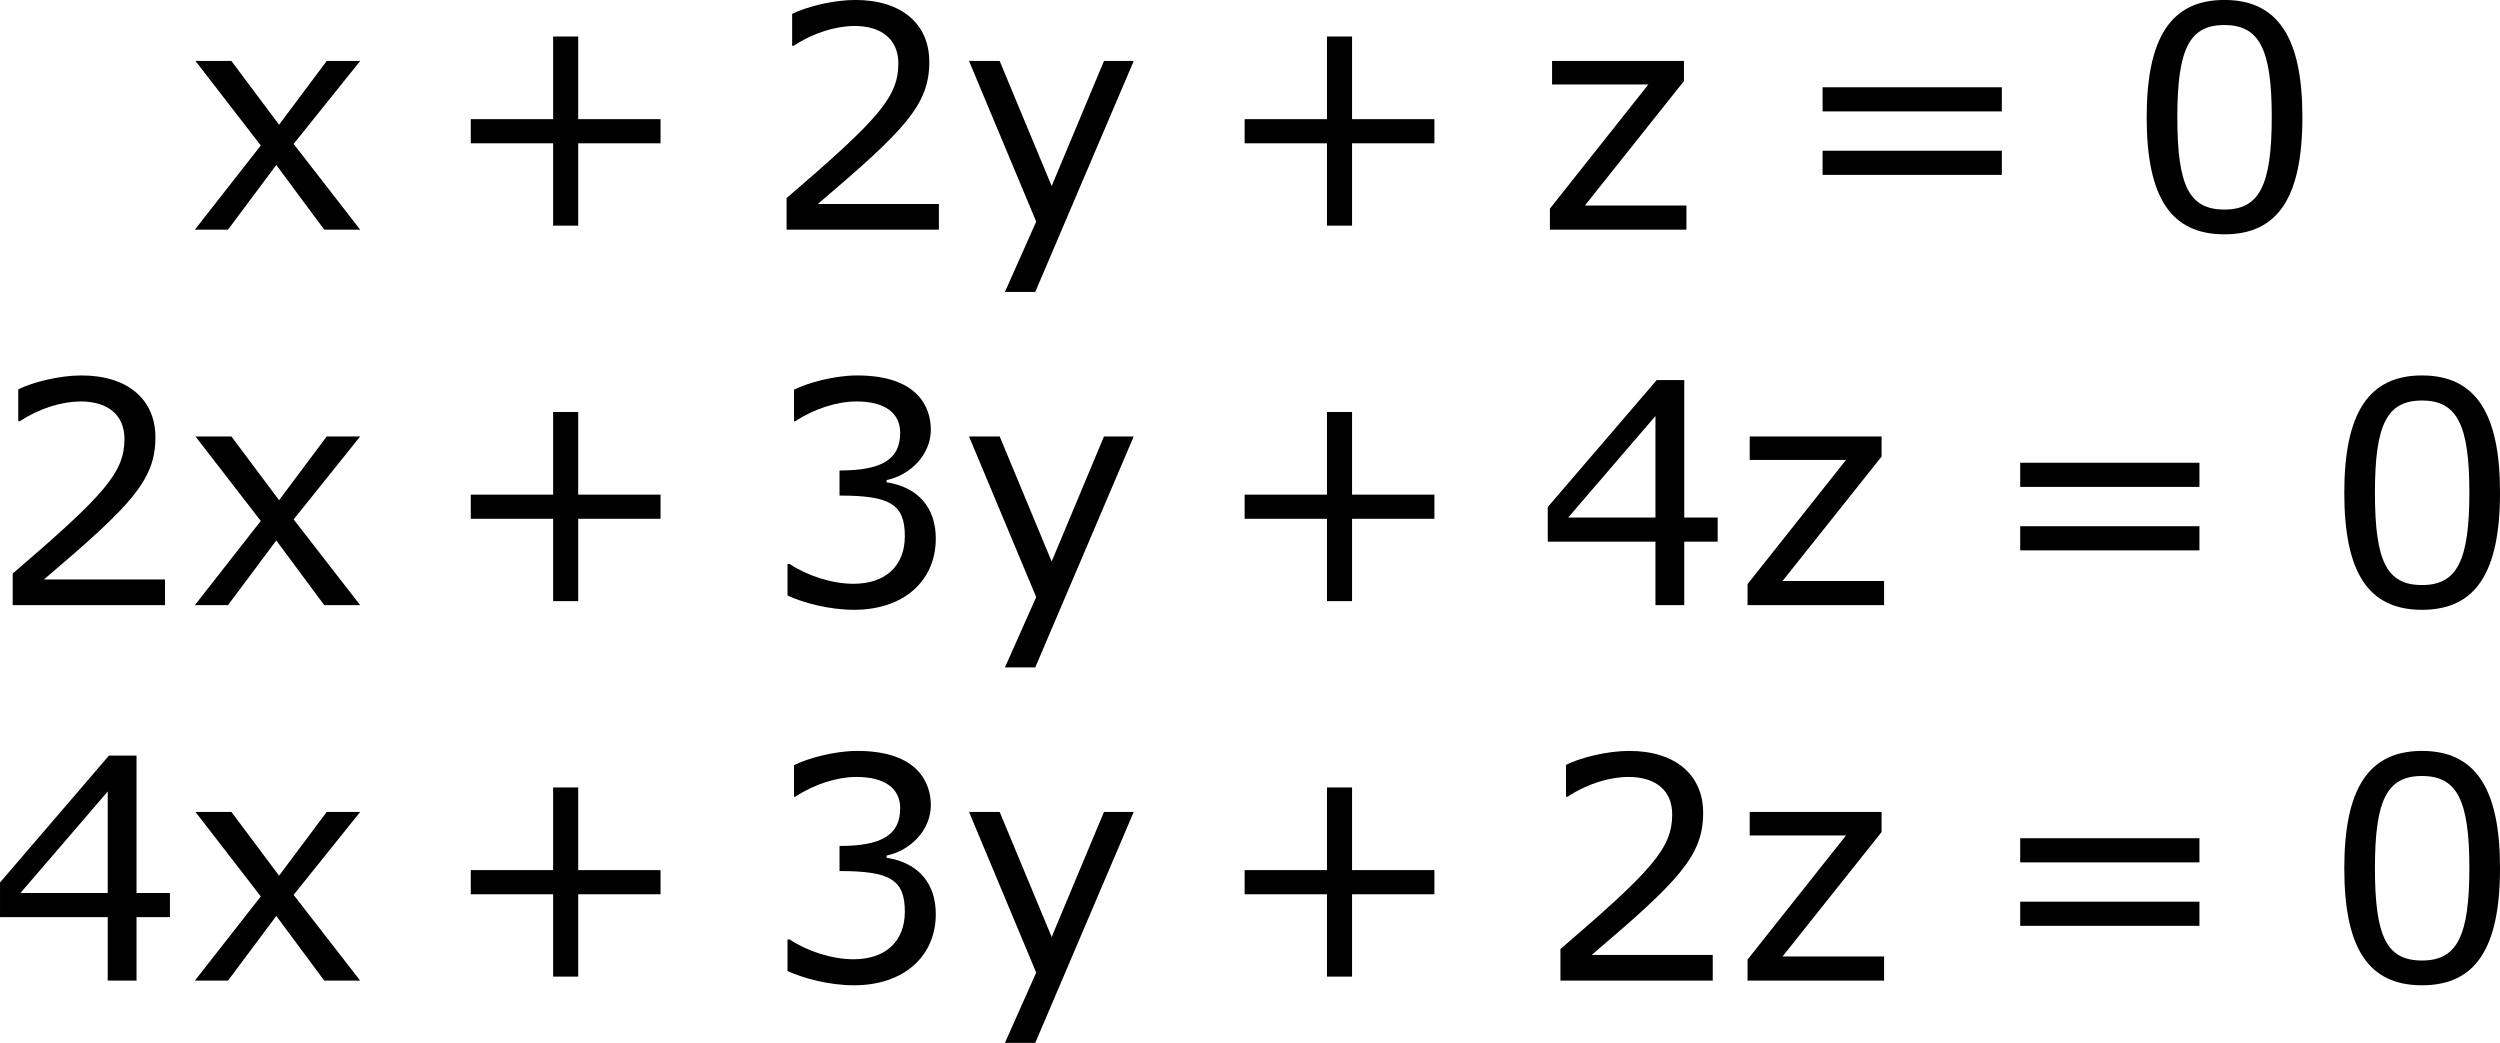 <?xml version='1.0' encoding='UTF-8'?>
<!-- Generated by CodeCogs with dvisvgm 3.2.2 -->
<svg version='1.1' xmlns='http://www.w3.org/2000/svg' xmlns:xlink='http://www.w3.org/1999/xlink' width='108.688pt' height='45.339pt' viewBox='-.241 -.233 108.688 45.339'>
<defs>
<path id='g1-43' d='M8.528-3.323V-4.252H5.36V-7.432H4.395V-4.252H1.227V-3.323H4.395V-.155H5.36V-3.323H8.528Z'/>
<path id='g1-48' d='M6.789-4.335C6.789-7.349 5.872-8.838 3.788-8.838C1.739-8.838 .798-7.396 .798-4.324C.798-1.263 1.715 .179 3.788 .179C5.836 .179 6.789-1.227 6.789-4.335ZM5.61-4.335C5.61-1.703 5.133-.774 3.788-.774C2.43-.774 1.977-1.691 1.977-4.324S2.442-7.873 3.788-7.873S5.61-6.944 5.61-4.335Z'/>
<path id='g1-50' d='M6.801 0V-.989H2.144C5.491-3.835 6.432-4.8 6.432-6.455C6.432-7.92 5.36-8.838 3.585-8.838C2.728-8.838 1.703-8.576 1.155-8.302V-7.075H1.215C1.989-7.587 2.859-7.837 3.561-7.837C4.621-7.837 5.241-7.301 5.241-6.396C5.241-5.098 4.478-4.252 .941-1.215V0H6.801Z'/>
<path id='g1-51' d='M6.682-2.561C6.682-3.752 6.003-4.538 4.788-4.728V-4.812C5.705-5.002 6.491-5.789 6.491-6.753C6.491-7.563 6.039-8.838 3.657-8.838C2.799-8.838 1.775-8.564 1.227-8.29V-7.075H1.274C2.013-7.563 2.894-7.837 3.633-7.837C4.717-7.837 5.312-7.396 5.312-6.634C5.312-5.61 4.609-5.181 2.978-5.181V-4.216C4.907-4.216 5.491-3.895 5.491-2.656C5.491-1.501 4.74-.822 3.514-.822C2.68-.822 1.715-1.143 1.06-1.584H.977V-.369C1.572-.095 2.573 .179 3.537 .179C5.467 .179 6.682-.953 6.682-2.561Z'/>
<path id='g1-52' d='M6.991-2.442V-3.371H5.705V-8.659H4.645L.453-3.776V-2.442H4.597V0H5.705V-2.442H6.991ZM4.597-3.371H1.239L4.597-7.277V-3.371Z'/>
<path id='g1-61' d='M8.325-4.55V-5.479H1.429V-4.55H8.325ZM8.325-2.108V-3.037H1.429V-2.108H8.325Z'/>
<path id='g1-120' d='M6.706 0L4.145-3.299L6.706-6.491H5.419L3.585-4.038L1.751-6.491H.369L2.882-3.24L.345 0H1.62L3.478-2.489L5.324 0H6.706Z'/>
<path id='g1-121' d='M6.694-6.491H5.55L3.537-1.679L1.536-6.491H.357L2.942-.31L1.739 2.394H2.906L6.694-6.491Z'/>
<path id='g1-122' d='M5.789 0V-.929H1.882L5.693-5.717V-6.491H.619V-5.586H4.324L.536-.81V0H5.789Z'/>
</defs>
<g id='page1' transform='matrix(1.13 0 0 1.13 -64.499 -62.466)'>
<use x='64.017' y='63.91' xlink:href='#g1-120'/>
<use x='73.751' y='63.91' xlink:href='#g1-43'/>
<use x='86.187' y='63.91' xlink:href='#g1-50'/>
<use x='93.79' y='63.91' xlink:href='#g1-121'/>
<use x='103.524' y='63.91' xlink:href='#g1-43'/>
<use x='115.96' y='63.91' xlink:href='#g1-122'/>
<use x='125.558' y='63.91' xlink:href='#g1-61'/>
<use x='138.658' y='63.91' xlink:href='#g1-48'/>
<use x='56.413' y='78.356' xlink:href='#g1-50'/>
<use x='64.017' y='78.356' xlink:href='#g1-120'/>
<use x='73.751' y='78.356' xlink:href='#g1-43'/>
<use x='86.187' y='78.356' xlink:href='#g1-51'/>
<use x='93.79' y='78.356' xlink:href='#g1-121'/>
<use x='103.524' y='78.356' xlink:href='#g1-43'/>
<use x='115.96' y='78.356' xlink:href='#g1-52'/>
<use x='123.564' y='78.356' xlink:href='#g1-122'/>
<use x='133.161' y='78.356' xlink:href='#g1-61'/>
<use x='146.261' y='78.356' xlink:href='#g1-48'/>
<use x='56.413' y='92.802' xlink:href='#g1-52'/>
<use x='64.017' y='92.802' xlink:href='#g1-120'/>
<use x='73.751' y='92.802' xlink:href='#g1-43'/>
<use x='86.187' y='92.802' xlink:href='#g1-51'/>
<use x='93.79' y='92.802' xlink:href='#g1-121'/>
<use x='103.524' y='92.802' xlink:href='#g1-43'/>
<use x='115.96' y='92.802' xlink:href='#g1-50'/>
<use x='123.564' y='92.802' xlink:href='#g1-122'/>
<use x='133.161' y='92.802' xlink:href='#g1-61'/>
<use x='146.261' y='92.802' xlink:href='#g1-48'/>
</g>
</svg>